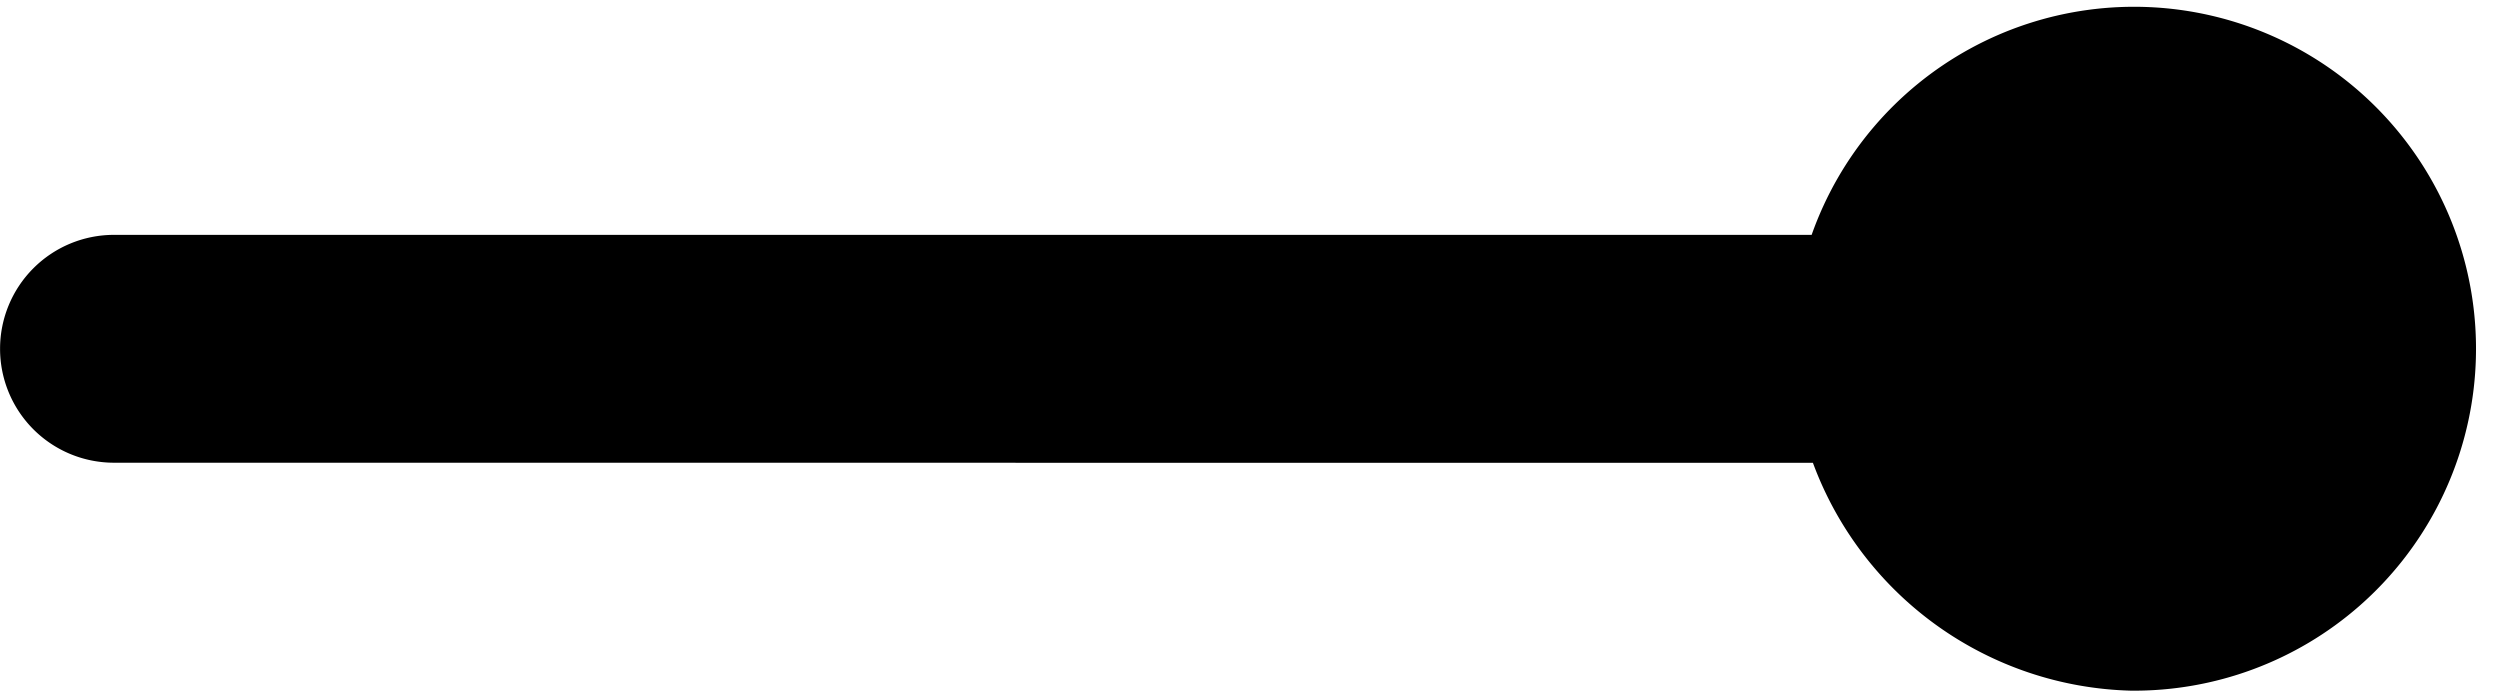 <svg width="18" height="5" viewBox="0 0 18 5" version="1.1" xmlns="http://www.w3.org/2000/svg"><g id="Home" stroke="none" stroke-width="1" fill="none" fill-rule="evenodd"><g id="AL_Home" transform="translate(-766 -5810)" fill="currentColor"><g id="Compare-Technologies" transform="translate(150 4912)"><g id="2" transform="translate(556 235)"><g id="img" transform="translate(0 205)"><g id="bottom" transform="translate(30 376)"><path d="M45.796 77.97a.82.82 0 0 0-1.16 0l-8.65 8.649a2.51 2.51 0 0 0-2.777.457 2.462 2.462 0 1 0 3.944.697l8.643-8.643a.82.82 0 0 0 0-1.16z" id="Path" transform="rotate(-135 39.253 84.512)"/></g></g></g></g></g></g></svg>